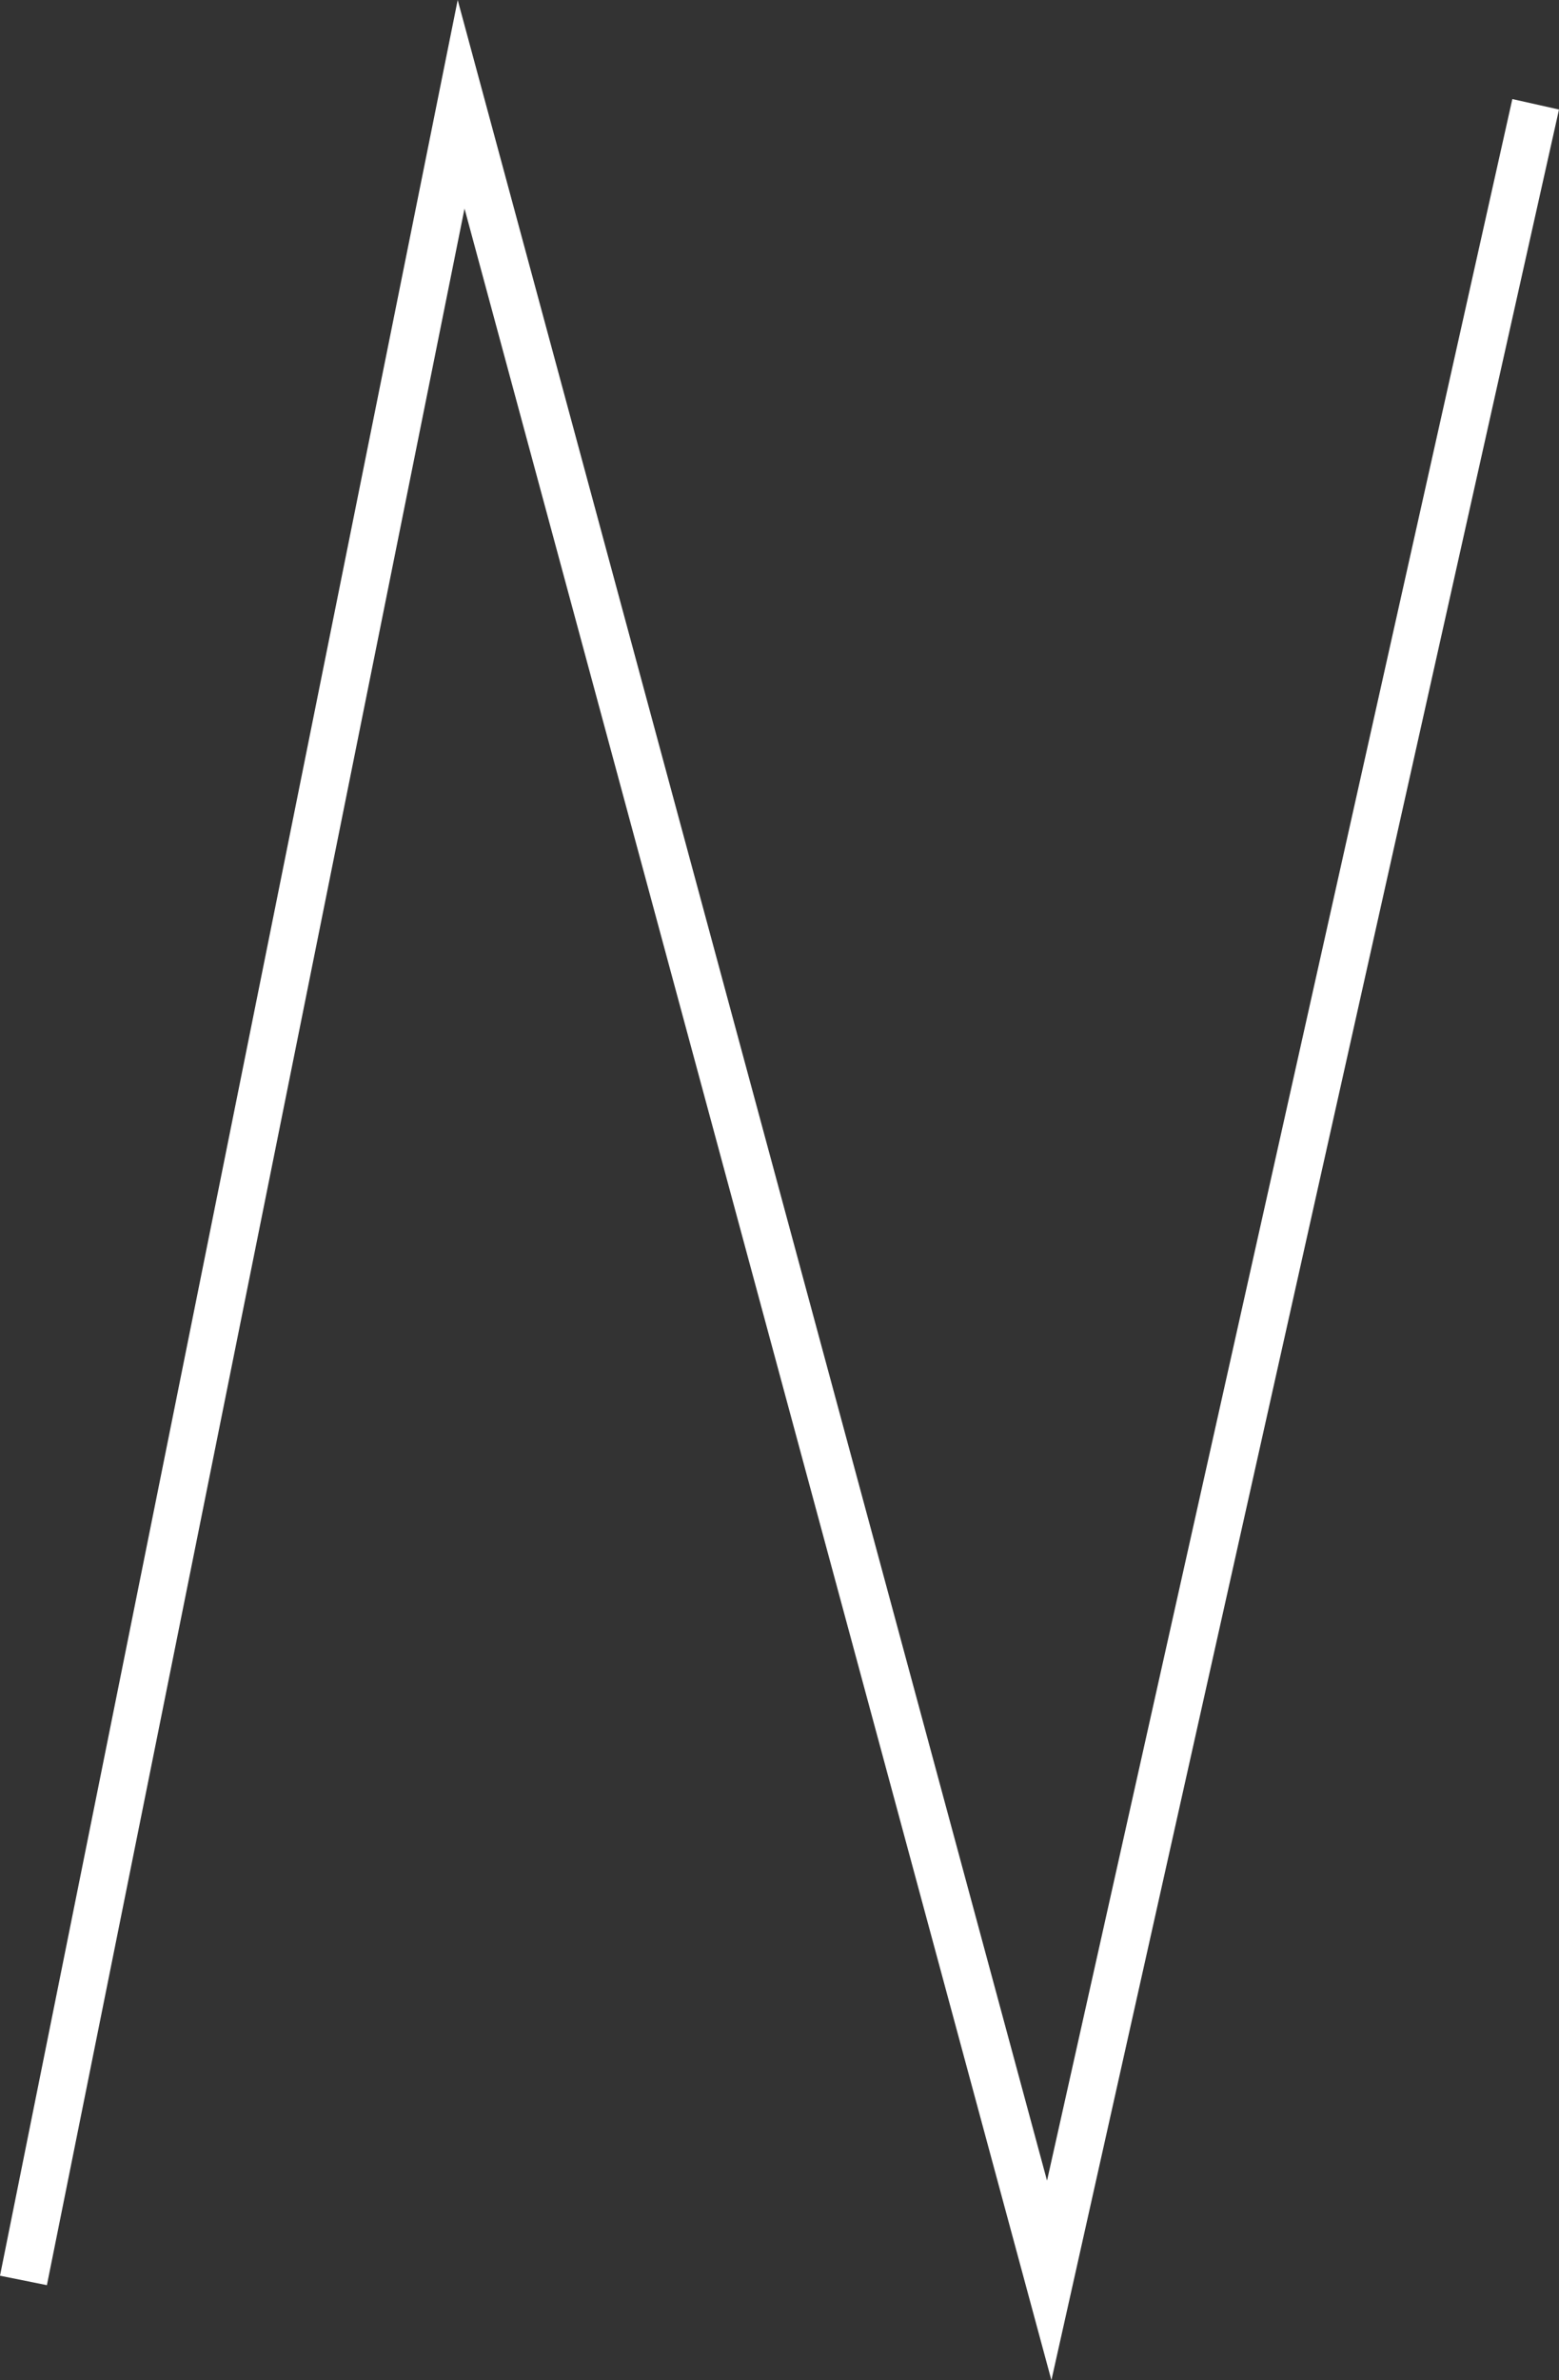 <svg id="Layer_1" data-name="Layer 1" xmlns="http://www.w3.org/2000/svg" viewBox="0 0 733.35 1118.9"><rect x="0" y="0" width="733.35" height="1118.9" fill="#333333" stroke="none"/><defs><style>.cls-1{fill:#fff;}</style></defs><title>white</title><polygon class="cls-1" points="494.58 1118.9 218.51 98.06 22.06 1074.21 0 1069.78 215.3 0 492.52 1025.09 711.4 46.57 733.35 51.49 494.58 1118.9"/></svg>